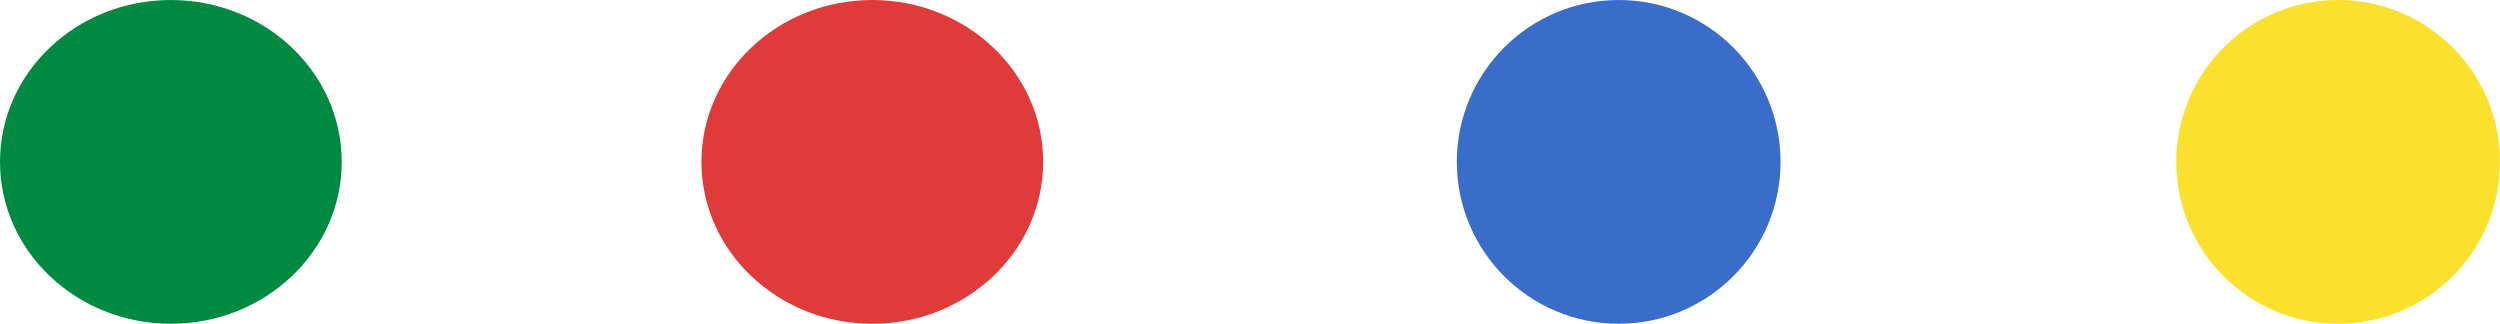 <svg xmlns="http://www.w3.org/2000/svg" width="139" height="18" viewBox="0 0 139 18">
  <g id="Grupo_2565" data-name="Grupo 2565" transform="translate(-0.09 -0.415)">
    <ellipse id="Elipse_119" data-name="Elipse 119" cx="9.5" cy="9" rx="9.5" ry="9" transform="translate(0.09 0.415)" fill="#008a41"/>
    <ellipse id="Elipse_120" data-name="Elipse 120" cx="9.5" cy="9" rx="9.5" ry="9" transform="translate(39.09 0.415)" fill="#df3b3b"/>
    <circle id="Elipse_121" data-name="Elipse 121" cx="9" cy="9" r="9" transform="translate(81.09 0.415)" fill="#3a6dca"/>
    <circle id="Elipse_122" data-name="Elipse 122" cx="9" cy="9" r="9" transform="translate(121.09 0.415)" fill="#fbe02d"/>
  </g>
</svg>
